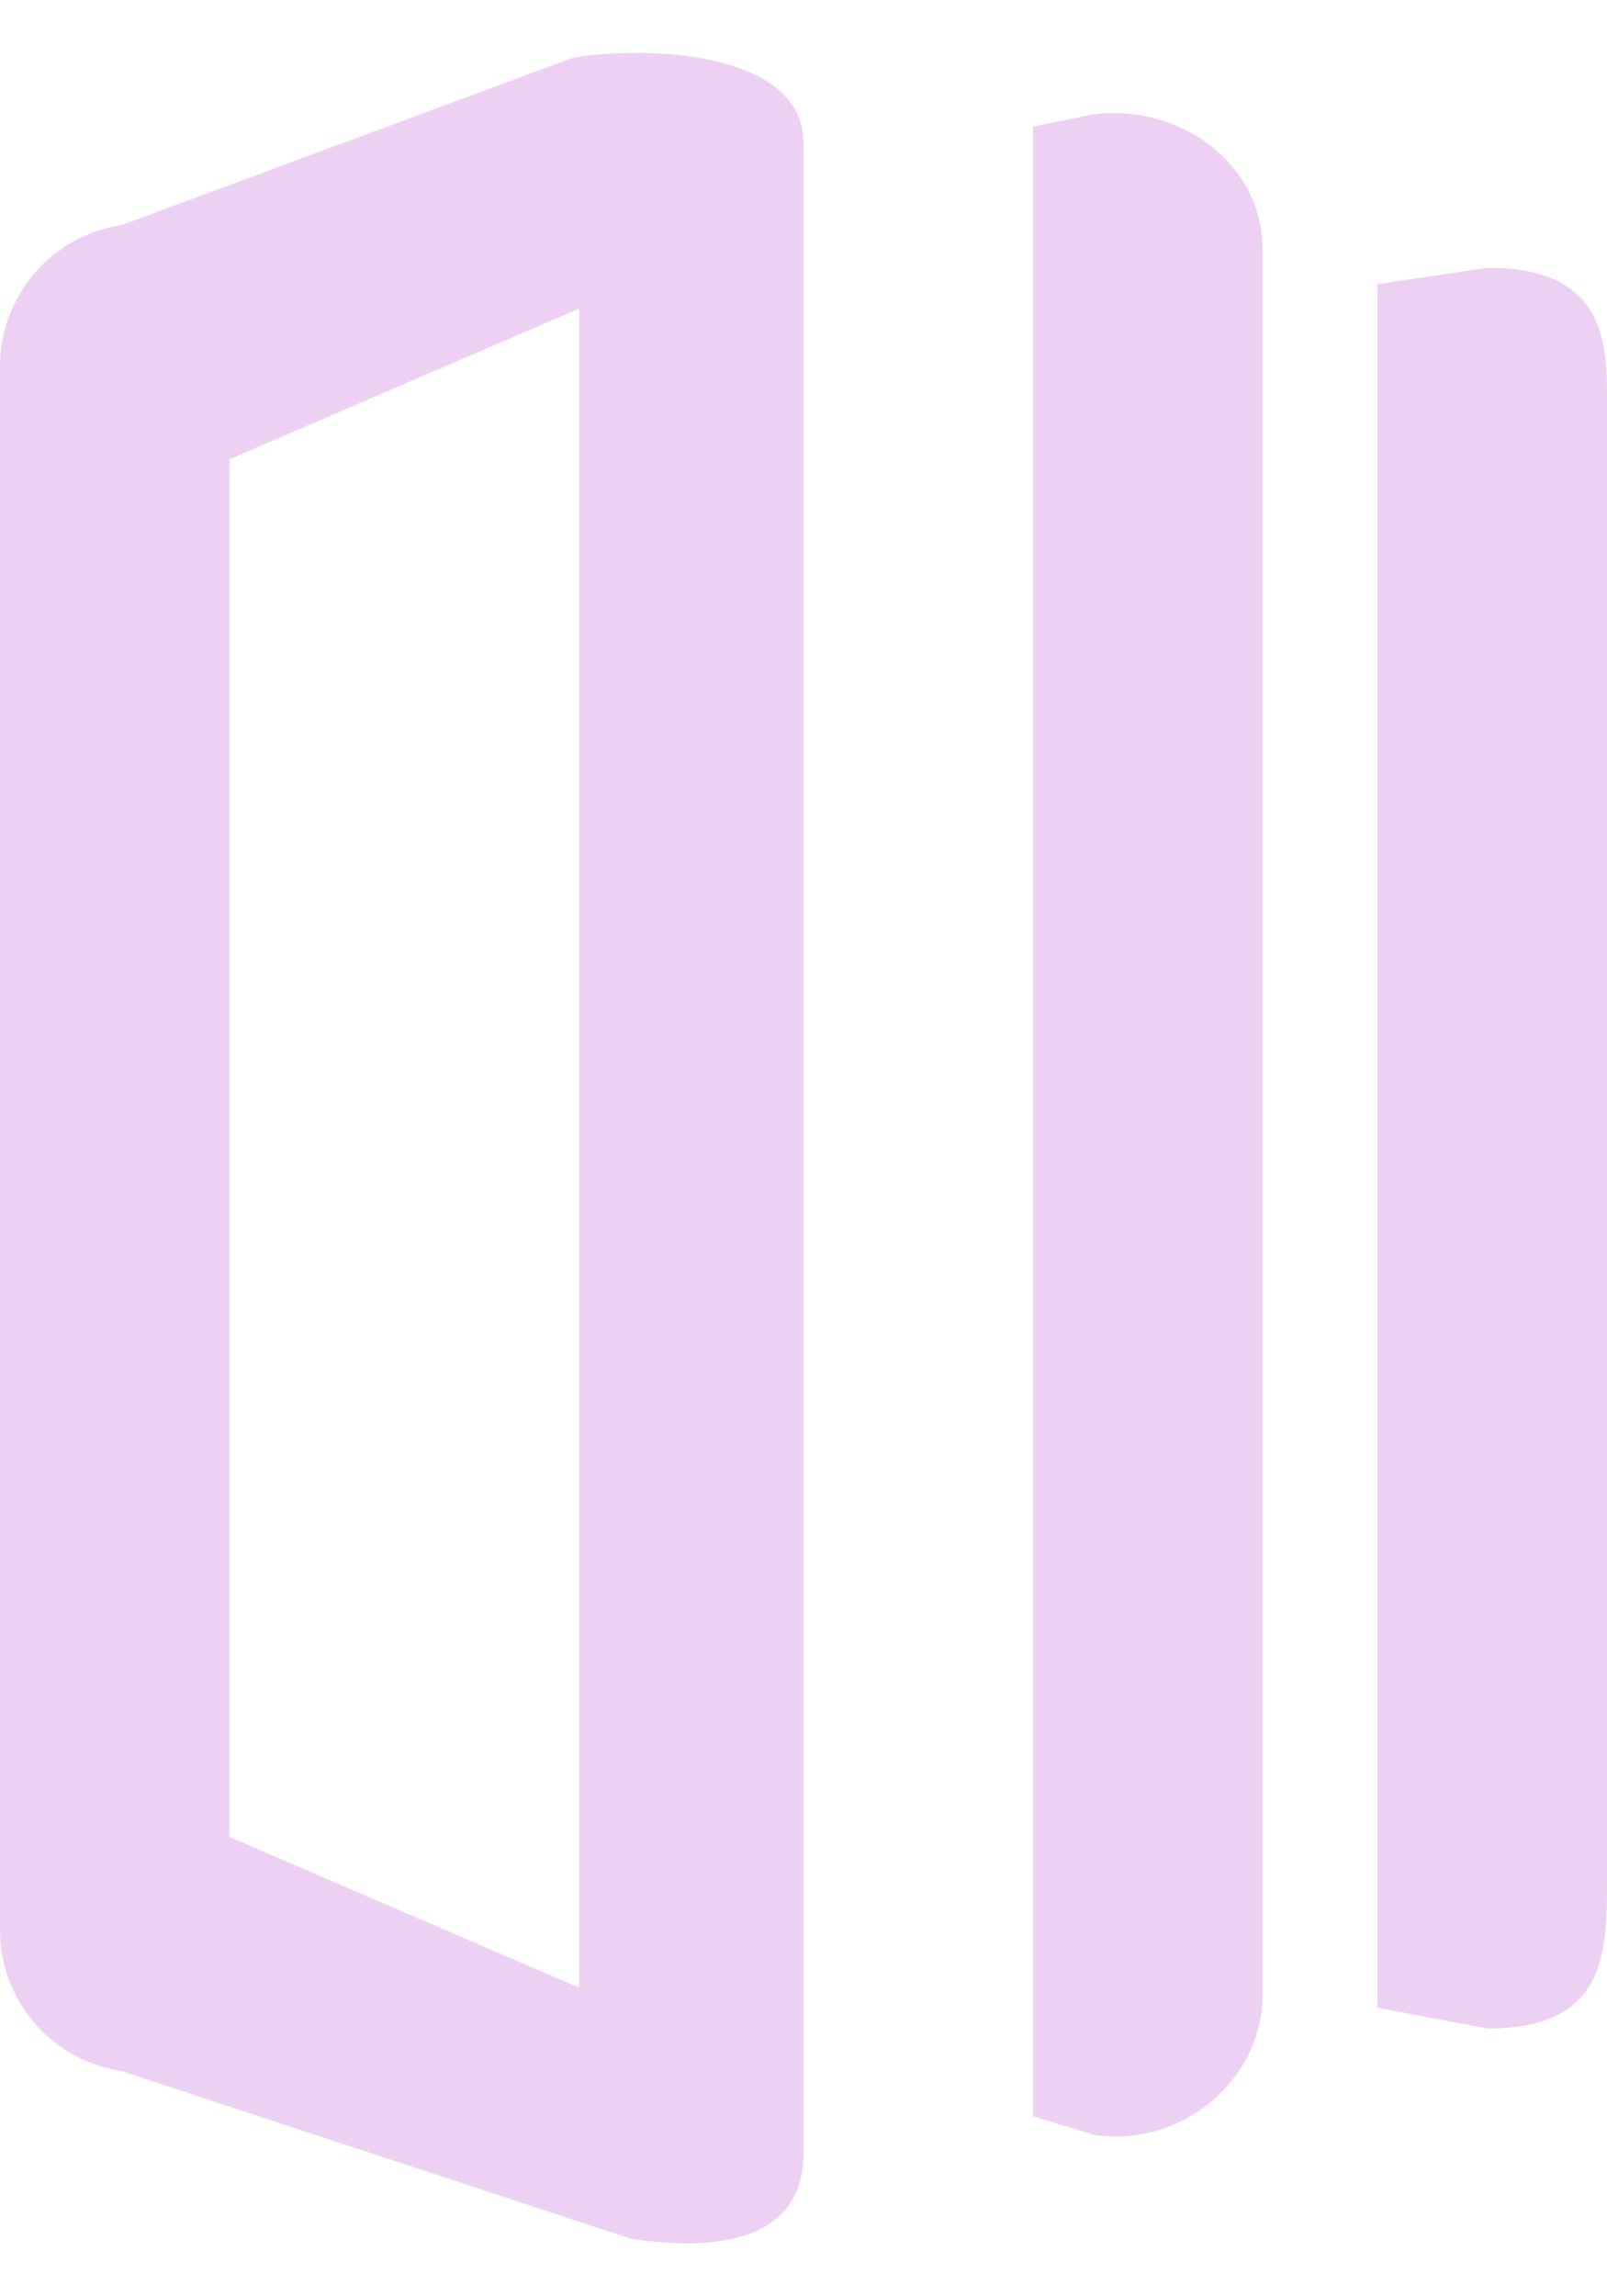 <svg width="14" height="20" viewBox="0 0 14 20" fill="none" xmlns="http://www.w3.org/2000/svg">
<path fill-rule="evenodd" clip-rule="evenodd" d="M2 16V4L5.047 2.687V17.313L2 16ZM0 3.191C0 2.574 0.451 2.051 1.06 1.96L5 0.5C5.752 0.388 7 0.484 7 1.244V18.756C7 19.516 6.252 19.612 5.5 19.5L1.06 18.039C0.451 17.948 0 17.425 0 16.809V3.191ZM9 18.433L9.534 18.595C10.286 18.707 11 18.125 11 17.365V2.171C11 1.411 10.252 0.888 9.5 1L9 1.103V18.433ZM12 17.487L12.961 17.668C14 17.668 14 17 14 16.376V3.5C14 3 14 2.332 12.961 2.332L12 2.475V17.487Z" fill="#EDD1F2"/>
</svg>
